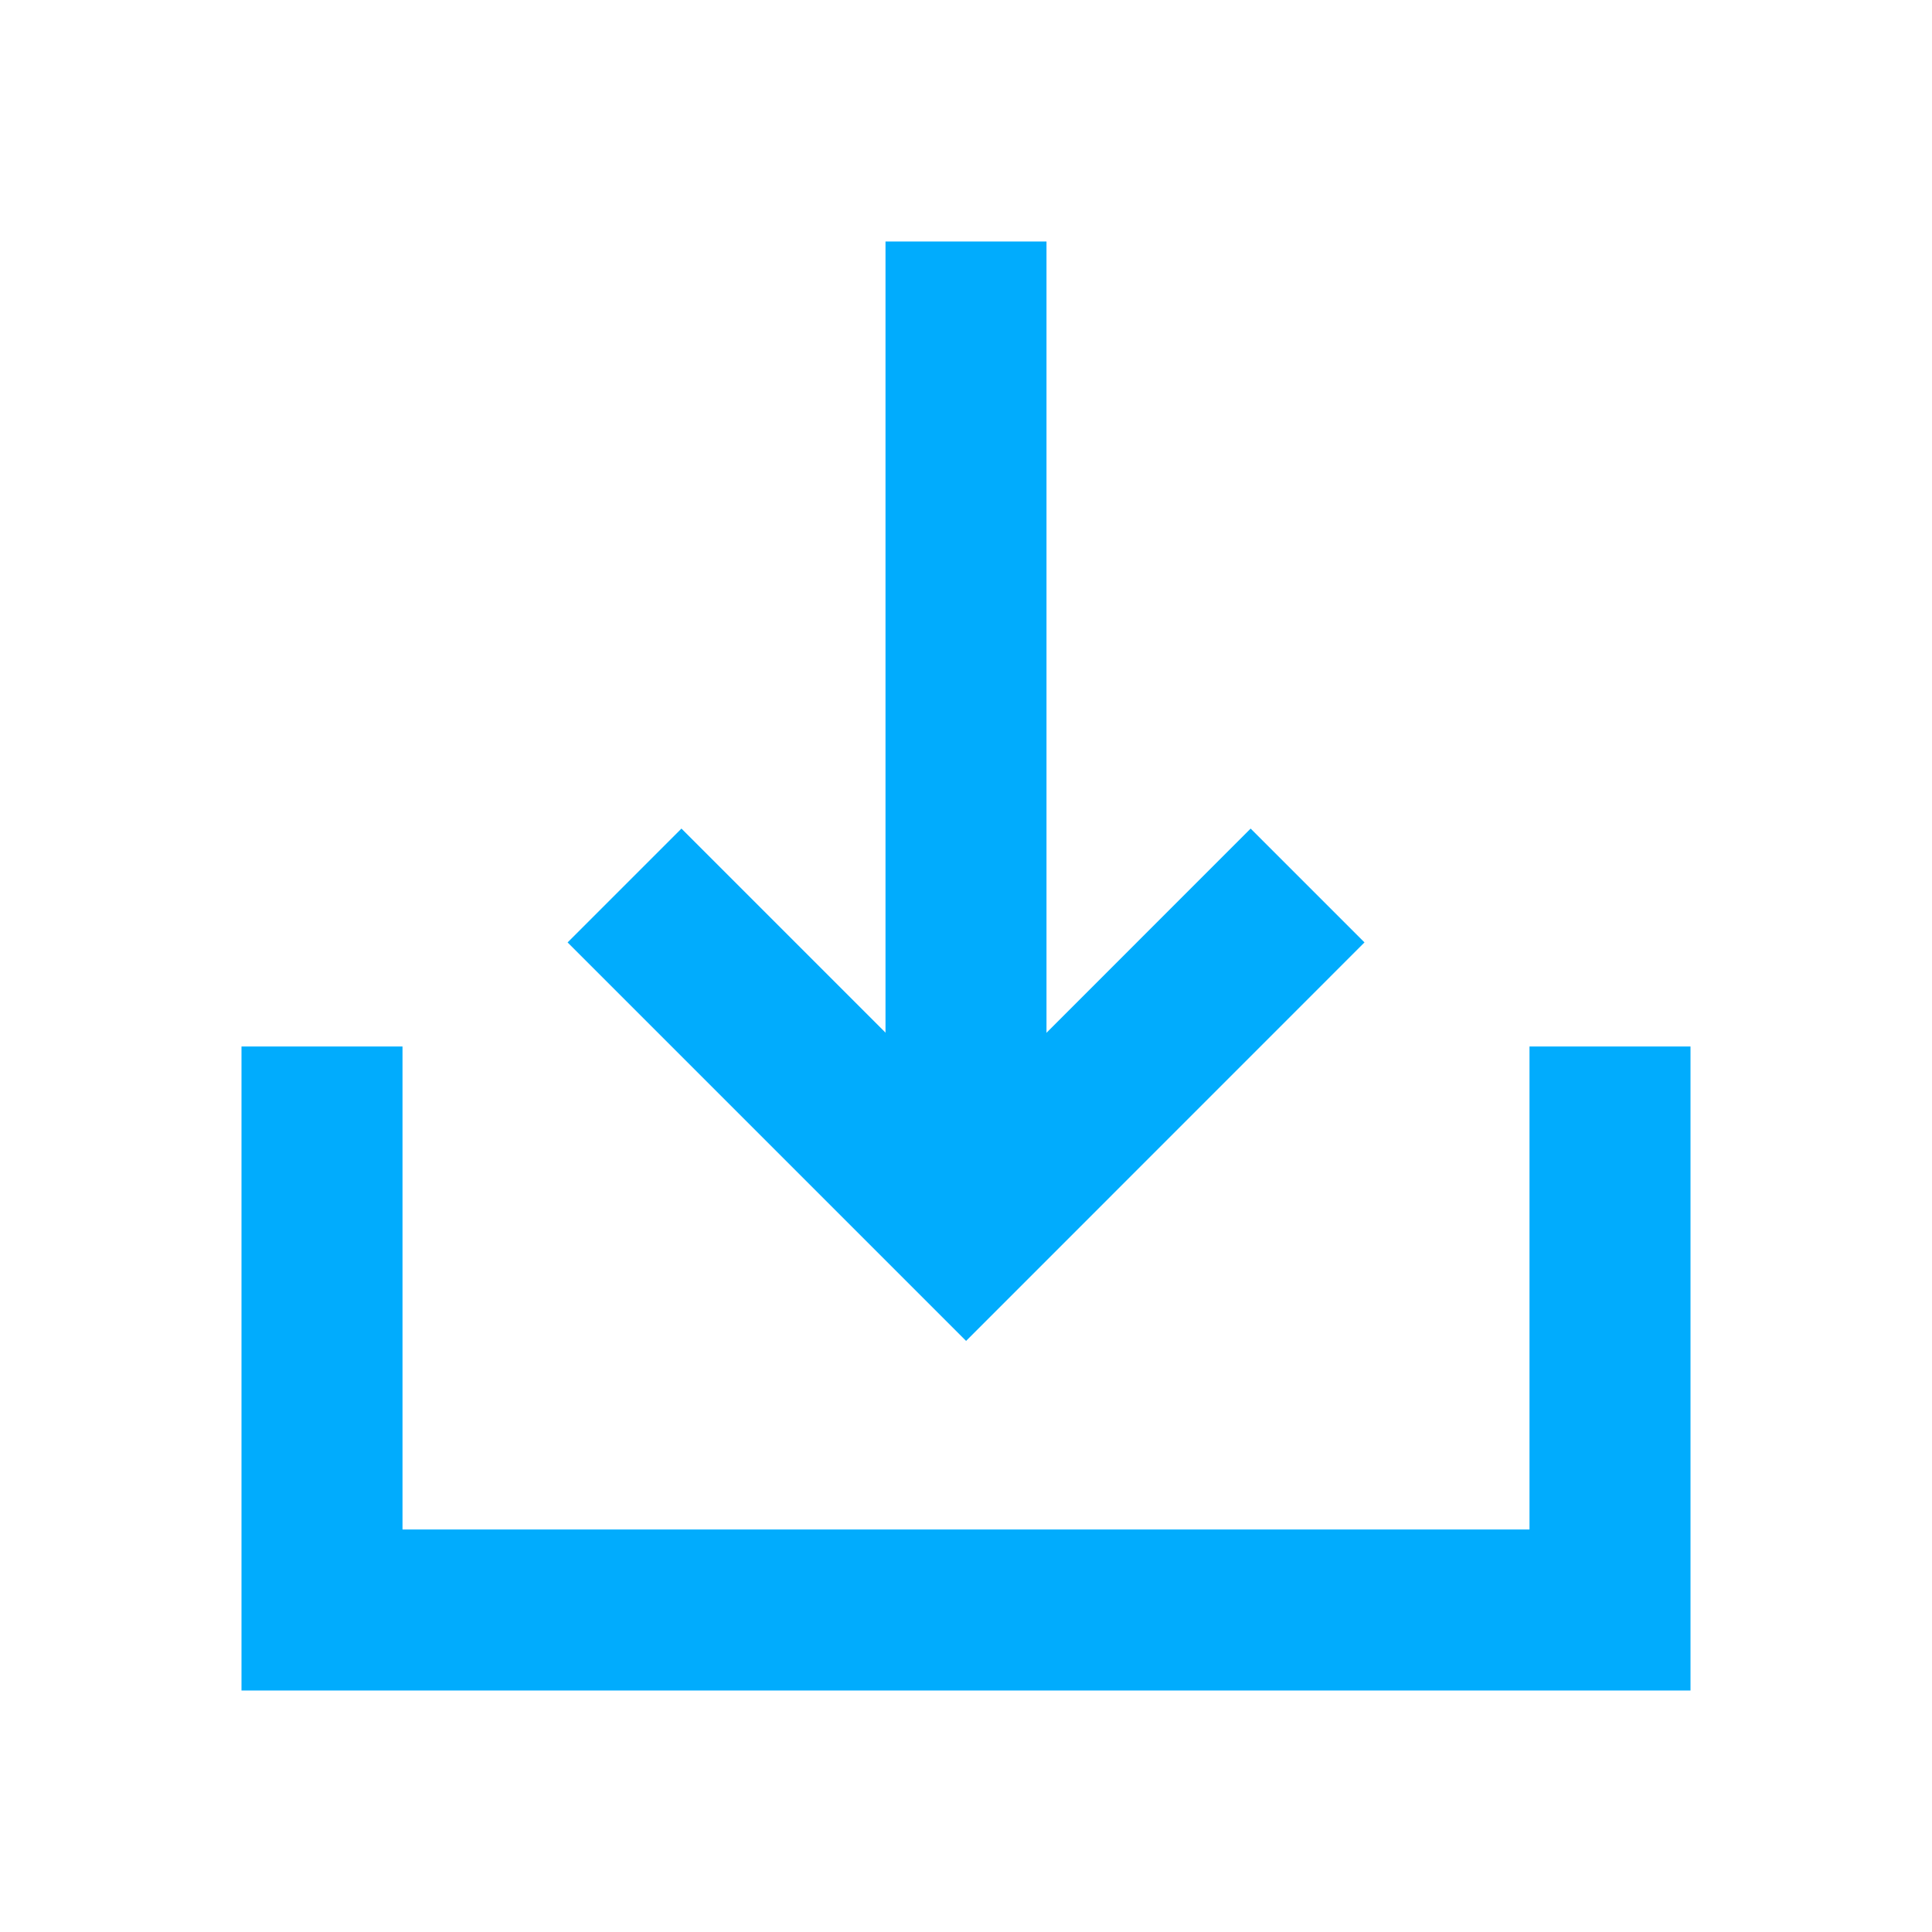 <svg width="24" height="24" viewBox="0 0 24 24" fill="none" xmlns="http://www.w3.org/2000/svg">
<path d="M4 13V20H20V13" stroke="#01ACFD" stroke-width="2"/>
<rect x="11" y="3" width="2" height="11" fill="#01ACFD"/>
<path d="M7.758 11L12.001 15.243L16.243 11" stroke="#01ACFD" stroke-width="2"/>
</svg>
